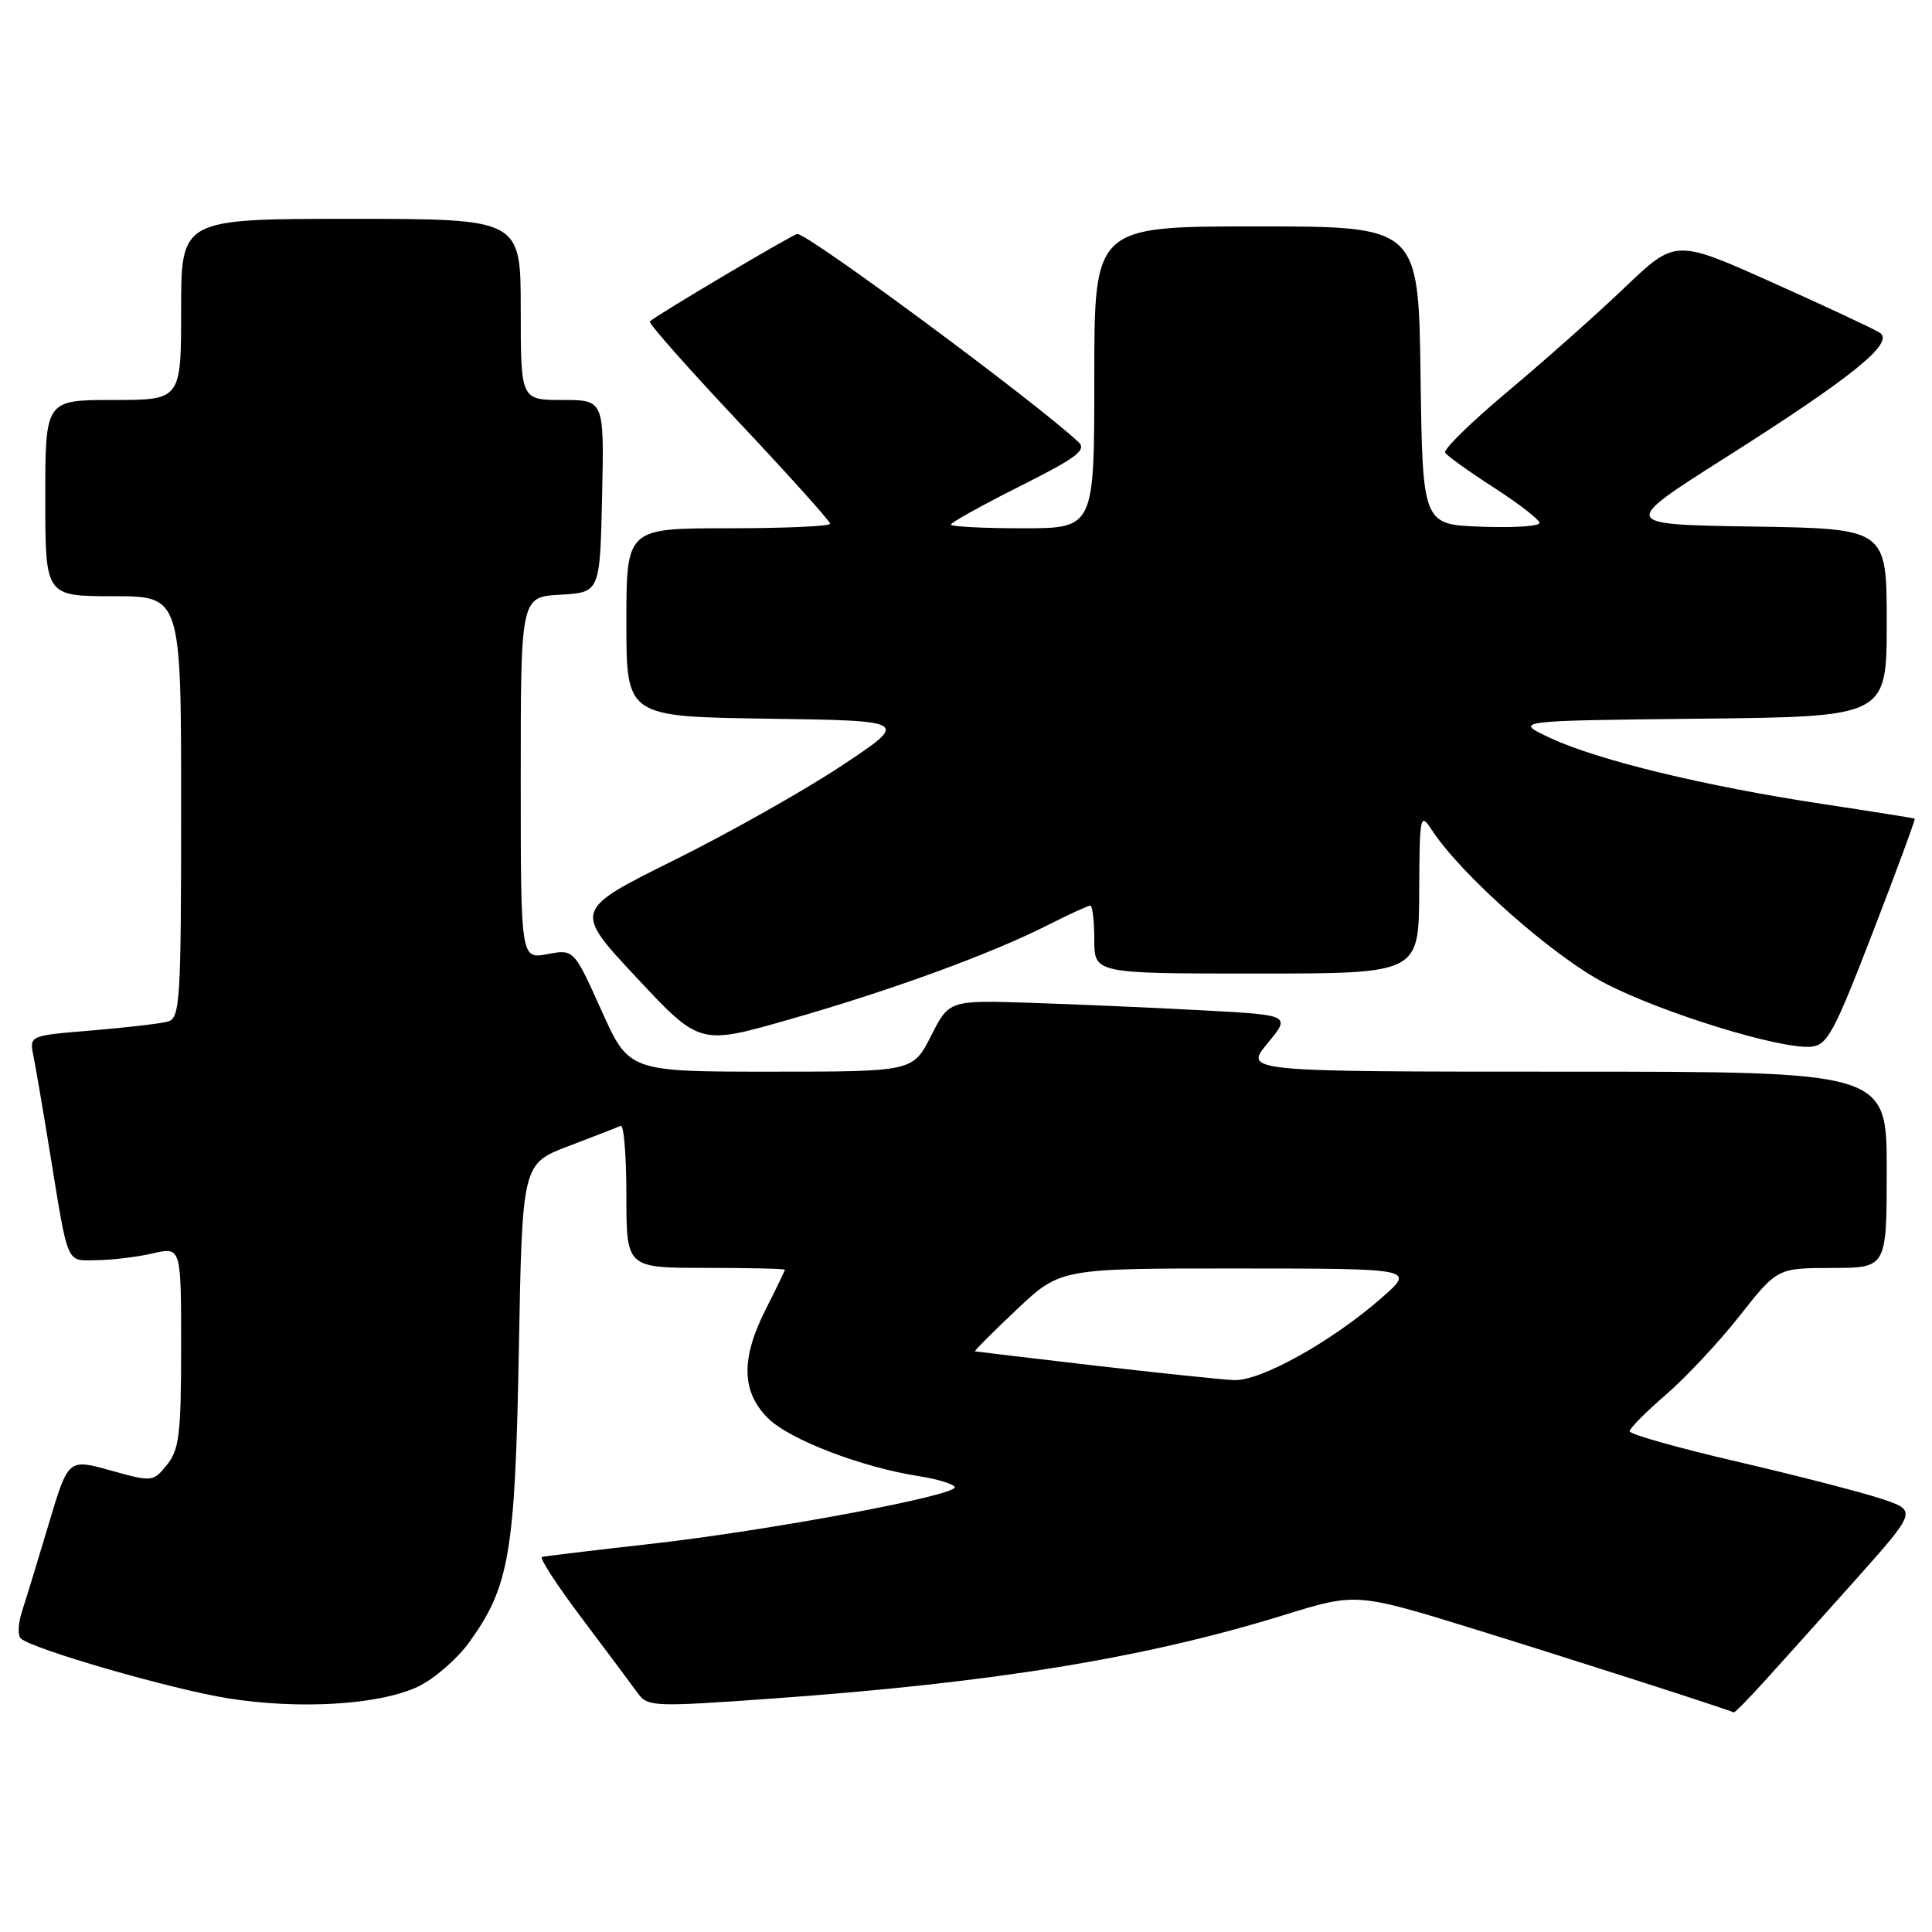 <?xml version="1.0" encoding="UTF-8" standalone="no"?>
<!DOCTYPE svg PUBLIC "-//W3C//DTD SVG 1.1//EN" "http://www.w3.org/Graphics/SVG/1.1/DTD/svg11.dtd" >
<svg xmlns="http://www.w3.org/2000/svg" xmlns:xlink="http://www.w3.org/1999/xlink" version="1.1" viewBox="0 0 256 256">
 <g >
 <path fill="currentColor"
d=" M 233.82 222.75 C 235.95 220.41 241.36 214.38 245.86 209.34 C 254.03 200.17 254.03 200.17 249.27 198.59 C 246.64 197.72 238.07 195.51 230.21 193.68 C 222.35 191.86 215.92 190.04 215.93 189.65 C 215.94 189.26 218.10 187.09 220.72 184.82 C 223.35 182.56 227.75 177.86 230.50 174.37 C 235.50 168.03 235.50 168.03 242.75 168.01 C 250.00 168.00 250.00 168.00 250.00 155.00 C 250.00 142.00 250.00 142.00 207.43 142.00 C 164.85 142.00 164.85 142.00 167.95 138.25 C 171.05 134.50 171.05 134.50 159.27 133.87 C 152.80 133.52 142.61 133.08 136.64 132.88 C 125.77 132.53 125.77 132.53 123.37 137.26 C 120.96 142.00 120.96 142.00 102.15 142.00 C 83.34 142.00 83.34 142.00 79.69 133.88 C 76.04 125.77 76.04 125.77 72.52 126.43 C 69.00 127.09 69.00 127.09 69.00 103.10 C 69.00 79.10 69.00 79.10 74.25 78.80 C 79.50 78.50 79.50 78.50 79.78 65.75 C 80.06 53.00 80.06 53.00 74.53 53.00 C 69.00 53.00 69.00 53.00 69.00 41.00 C 69.00 29.00 69.00 29.00 46.50 29.00 C 24.00 29.00 24.00 29.00 24.00 41.00 C 24.00 53.00 24.00 53.00 15.00 53.00 C 6.00 53.00 6.00 53.00 6.00 66.00 C 6.00 79.00 6.00 79.00 15.00 79.00 C 24.00 79.00 24.00 79.00 24.00 106.93 C 24.00 132.68 23.86 134.90 22.25 135.36 C 21.29 135.63 16.76 136.16 12.19 136.54 C 3.89 137.22 3.89 137.22 4.42 139.86 C 4.71 141.31 5.65 146.78 6.50 152.00 C 9.12 168.08 8.67 167.00 12.83 166.98 C 14.85 166.96 18.19 166.56 20.25 166.08 C 24.00 165.21 24.00 165.21 24.00 178.49 C 24.00 189.98 23.75 192.09 22.13 194.09 C 20.28 196.37 20.19 196.38 14.65 194.84 C 9.04 193.28 9.04 193.28 6.47 201.89 C 5.06 206.62 3.47 211.82 2.94 213.44 C 2.41 215.05 2.32 216.69 2.74 217.09 C 4.25 218.51 22.68 223.83 30.24 225.04 C 39.75 226.55 50.30 225.90 55.40 223.48 C 57.51 222.48 60.53 219.86 62.13 217.67 C 67.51 210.23 68.26 205.85 68.75 178.85 C 69.20 154.20 69.20 154.20 75.35 151.86 C 78.73 150.57 81.84 149.37 82.25 149.18 C 82.66 148.99 83.00 153.15 83.00 158.42 C 83.00 168.00 83.00 168.00 93.50 168.00 C 99.28 168.00 104.00 168.11 104.00 168.25 C 103.99 168.39 102.87 170.71 101.50 173.42 C 98.15 180.01 98.23 184.39 101.76 187.92 C 104.60 190.75 114.18 194.43 121.77 195.60 C 124.12 195.97 126.25 196.60 126.51 197.02 C 127.17 198.09 101.95 202.81 86.00 204.60 C 78.58 205.43 72.19 206.20 71.81 206.30 C 71.43 206.41 73.83 210.10 77.15 214.50 C 80.46 218.90 83.78 223.34 84.52 224.37 C 85.79 226.15 86.65 226.19 102.18 225.08 C 131.55 222.99 151.71 219.70 170.11 214.01 C 179.72 211.03 179.72 211.03 195.61 215.94 C 208.05 219.79 228.24 226.27 229.73 226.90 C 229.86 226.96 231.70 225.09 233.82 222.75 Z  M 248.15 123.55 C 251.33 115.32 253.83 108.54 253.71 108.47 C 253.60 108.41 248.10 107.53 241.50 106.53 C 225.99 104.19 211.80 100.75 205.50 97.82 C 200.50 95.50 200.50 95.50 225.25 95.23 C 250.00 94.97 250.00 94.97 250.00 82.51 C 250.00 70.05 250.00 70.05 232.33 69.77 C 214.67 69.50 214.67 69.50 228.58 60.67 C 245.52 49.93 251.12 45.39 249.07 44.08 C 248.29 43.58 241.88 40.58 234.82 37.42 C 222.00 31.68 222.00 31.68 215.25 38.13 C 211.54 41.68 204.56 47.87 199.75 51.90 C 194.95 55.92 191.23 59.56 191.49 59.98 C 191.75 60.41 194.67 62.50 197.98 64.63 C 201.28 66.76 203.99 68.86 203.99 69.29 C 204.00 69.73 200.51 69.95 196.25 69.79 C 188.50 69.50 188.50 69.50 188.23 49.75 C 187.96 30.00 187.96 30.00 166.48 30.00 C 145.00 30.00 145.00 30.00 145.00 50.00 C 145.00 70.00 145.00 70.00 135.50 70.00 C 130.28 70.00 126.00 69.78 126.00 69.51 C 126.00 69.24 130.11 66.96 135.14 64.43 C 142.73 60.62 144.04 59.63 142.89 58.56 C 137.02 53.11 107.14 31.00 105.65 31.00 C 105.12 31.00 87.03 41.73 86.10 42.59 C 85.88 42.80 91.17 48.78 97.85 55.88 C 104.53 62.98 110.00 69.07 110.00 69.40 C 110.00 69.73 103.92 70.00 96.50 70.00 C 83.00 70.00 83.00 70.00 83.00 82.48 C 83.00 94.96 83.00 94.96 101.75 95.23 C 120.50 95.50 120.50 95.50 111.54 101.45 C 106.61 104.72 96.60 110.37 89.28 114.00 C 75.99 120.60 75.99 120.60 84.35 129.54 C 92.71 138.49 92.71 138.49 104.60 135.08 C 118.05 131.24 131.31 126.40 138.84 122.58 C 141.64 121.16 144.17 120.00 144.47 120.00 C 144.76 120.00 145.00 122.03 145.00 124.50 C 145.00 129.00 145.00 129.00 166.50 129.00 C 188.00 129.00 188.00 129.00 188.05 118.25 C 188.10 107.95 188.17 107.60 189.74 110.00 C 193.60 115.92 205.76 126.69 212.64 130.27 C 220.18 134.20 235.83 139.03 239.94 138.70 C 242.12 138.52 243.00 136.90 248.15 123.55 Z  M 145.00 180.94 C 136.47 179.94 129.37 179.10 129.20 179.06 C 129.04 179.03 131.52 176.54 134.70 173.54 C 140.50 168.07 140.50 168.07 164.00 168.08 C 187.50 168.09 187.50 168.09 183.11 171.94 C 176.52 177.73 167.04 183.02 163.52 182.87 C 161.86 182.80 153.53 181.93 145.00 180.94 Z "/>
</g>
</svg>